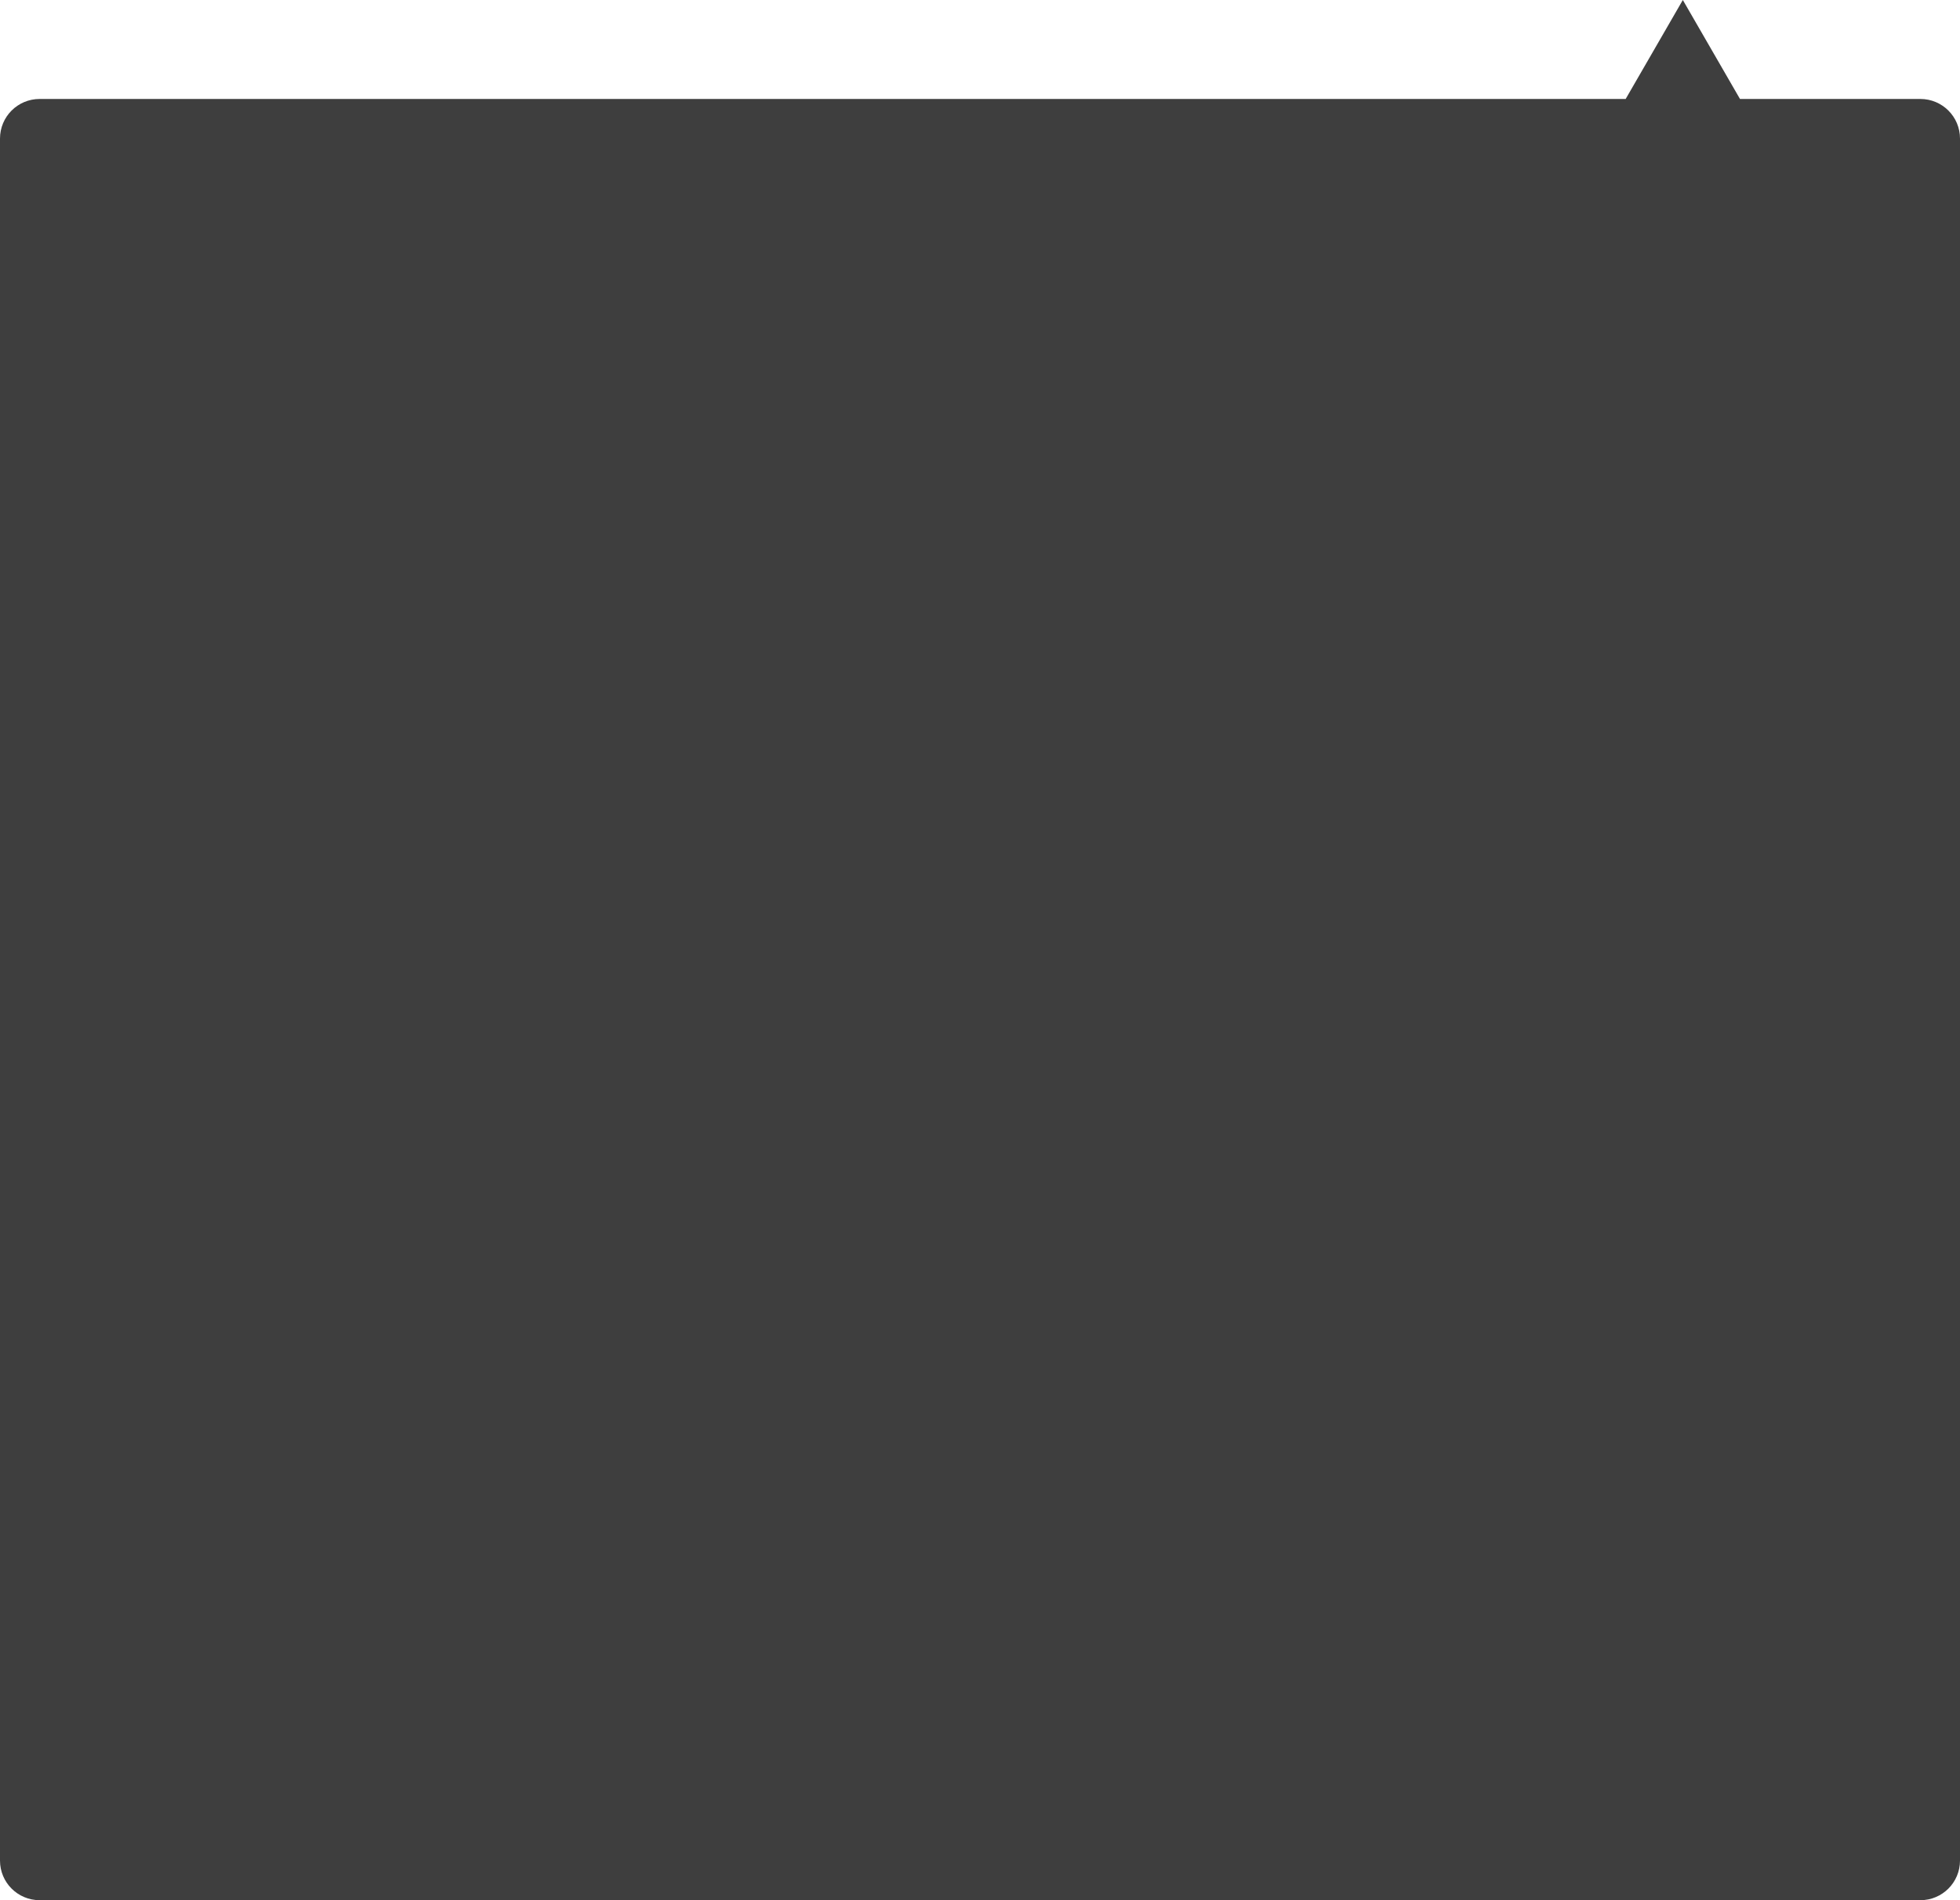 <svg width="99" height="96" viewBox="0 0 99 96" fill="none" xmlns="http://www.w3.org/2000/svg">
<path d="M87.887 5H97C98.105 5 99 5.895 99 7V94C99 95.105 98.105 96 97 96H2C0.895 96 1.53201e-07 95.105 0 94V7C0 5.895 0.895 5 2 5H82.113L85 0L87.887 5Z" fill="#3E3E3E"/>
</svg>
